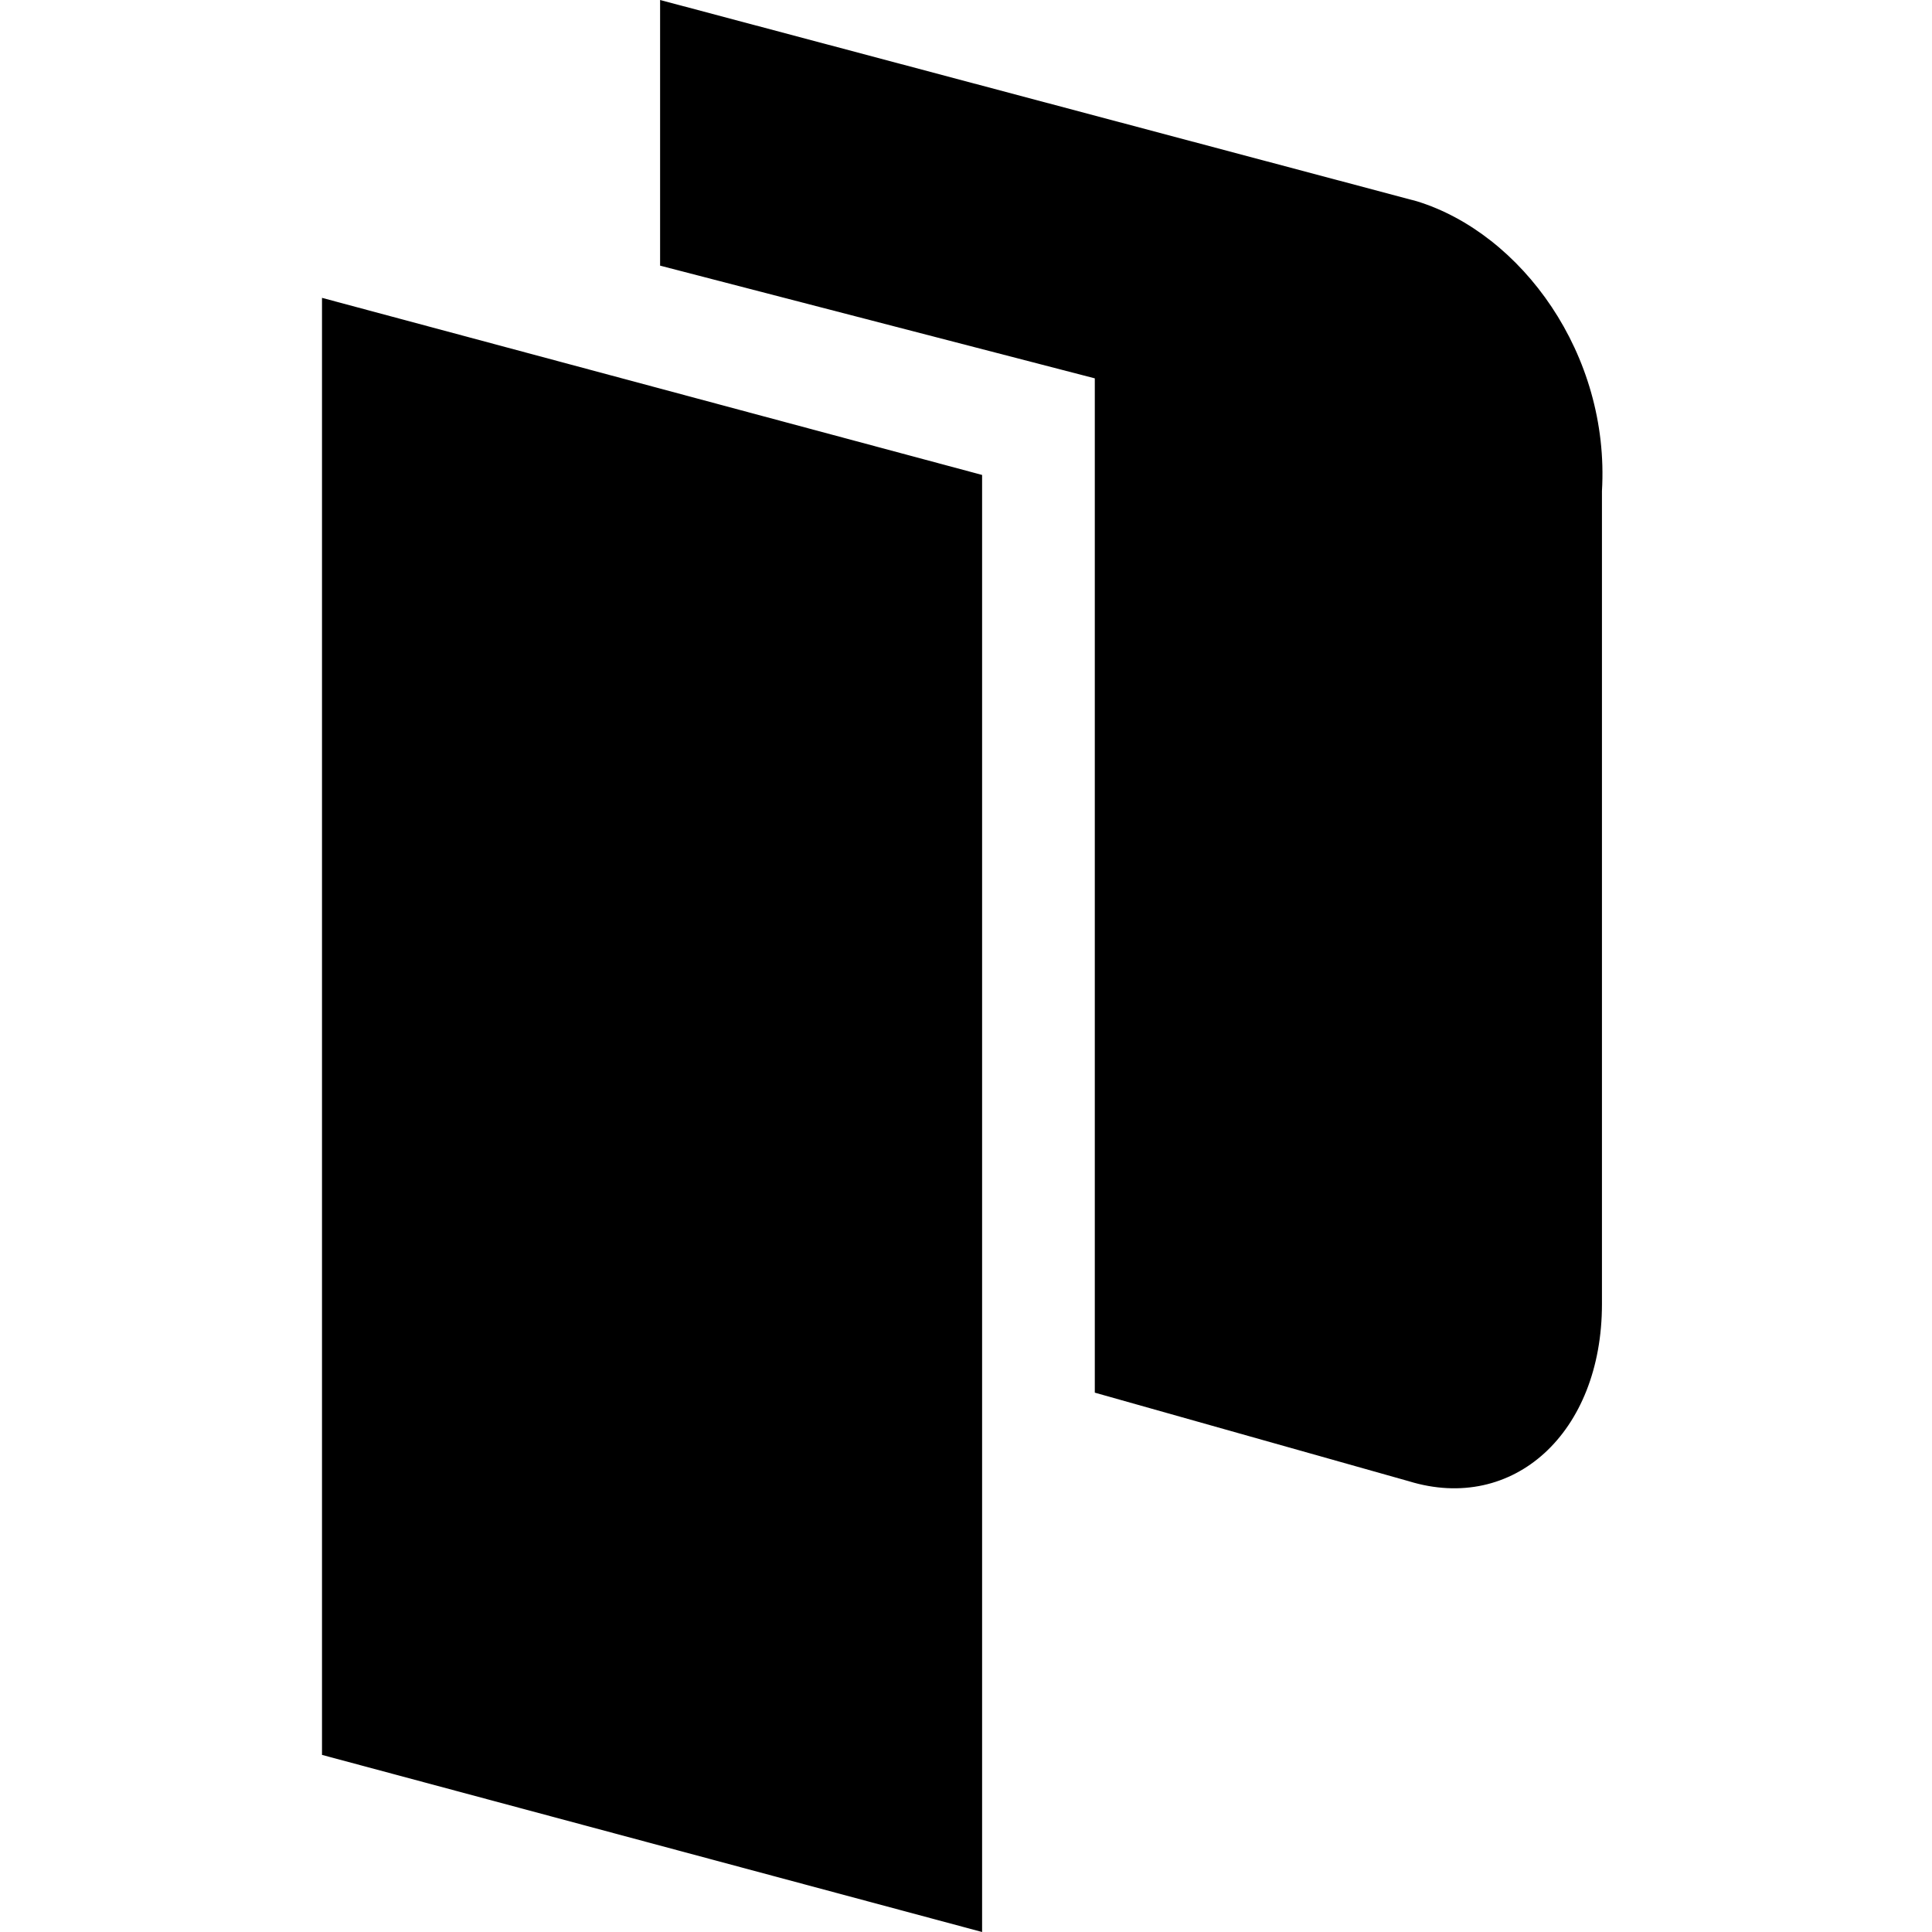 <svg role="img" viewBox="0 0 24 24" xmlns="http://www.w3.org/2000/svg"><title>Packer</title><path d="M4 21.8l8.2 2.2V5.9L4 3.7v18.1zM17.6 2.5L8.2 0v3.3l5.4 1.4v12.6l3.9 1.1c1.3.4 2.4-.6 2.4-2.2V6.1c.1-1.7-1-3.2-2.3-3.6"/></svg>